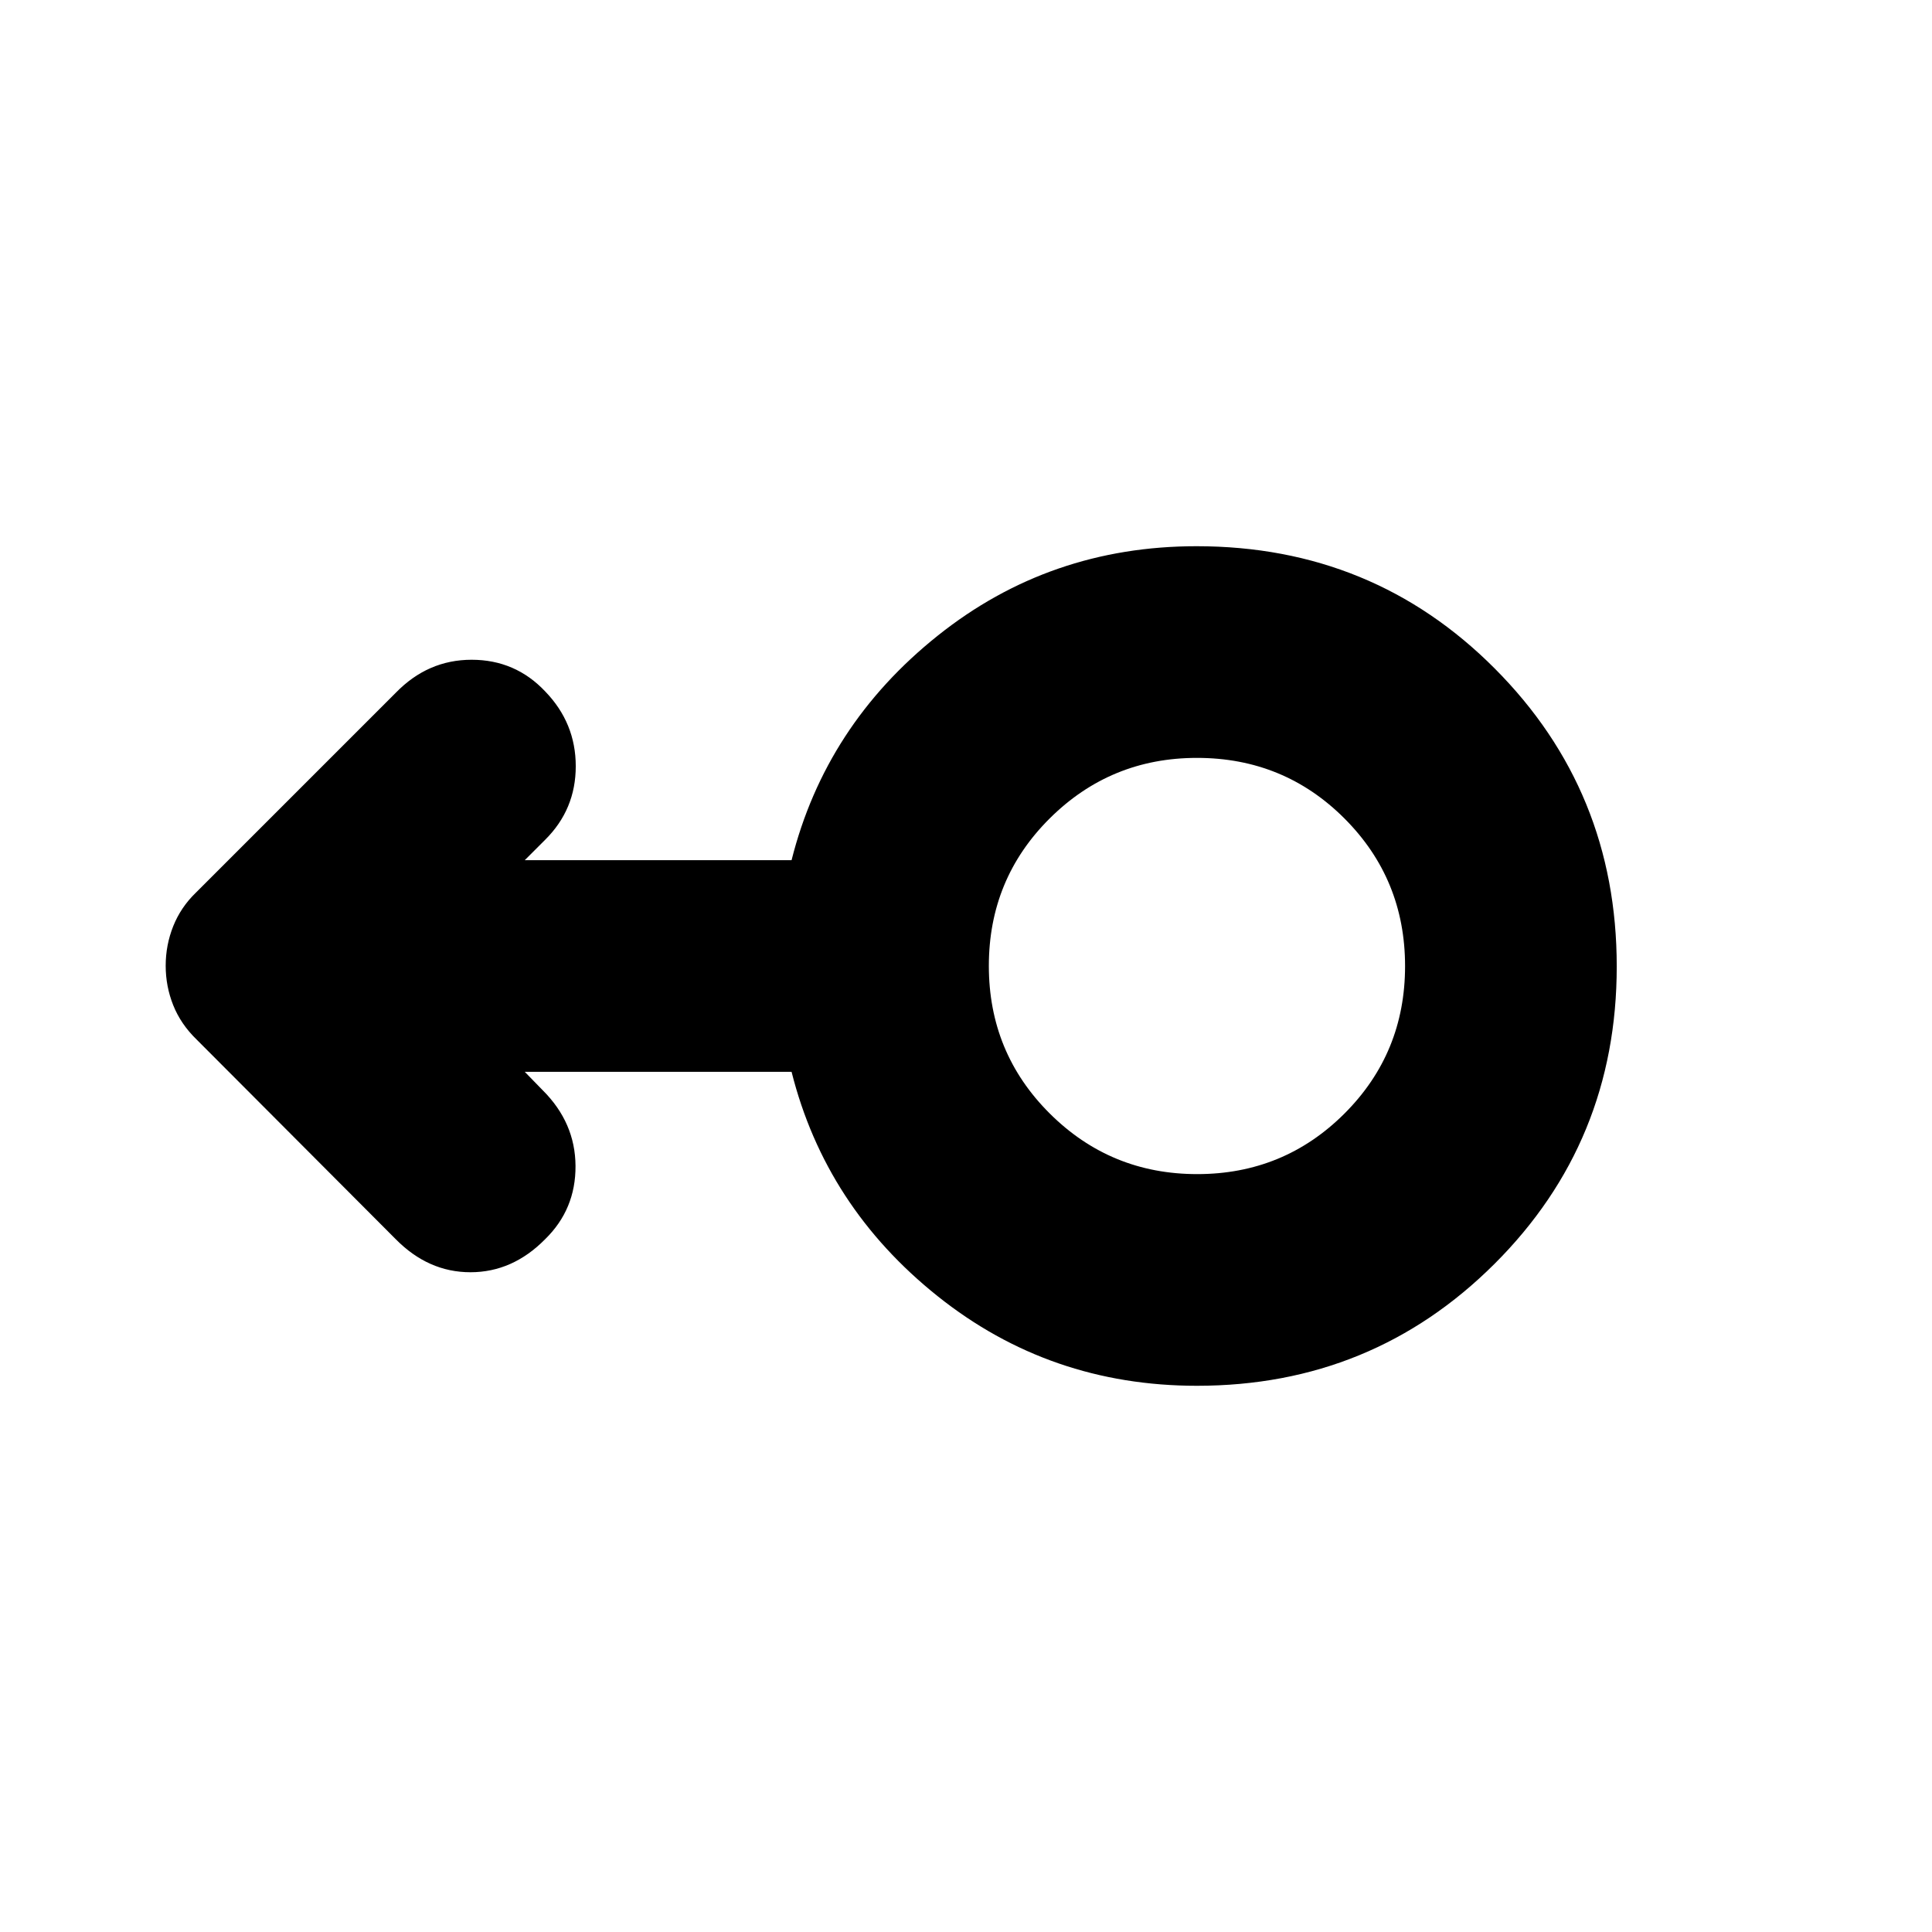 <svg xmlns="http://www.w3.org/2000/svg" height="20" viewBox="0 -960 960 960" width="20"><path d="M594.76-271.41q-73.07 0-128.82-44.5t-72.61-111.5H260.76l8.89 9.13q16.2 16.12 16.32 37.64.12 21.52-15.08 36.38-16.19 16.43-37.13 16.43-20.93 0-37.13-16.43l-98.95-99.22q-7.82-7.58-11.59-16.99-3.76-9.4-3.76-19.67 0-10.27 3.76-19.68 3.77-9.4 11.19-16.57l99.35-99.35q15.95-16.43 37.7-16.43 21.75 0 36.59 15.75 15.17 15.7 15.17 37.15t-15.18 36.53l-10.15 10.15h132.57q16.86-67 72.56-111.5 55.69-44.5 128.69-44.5 87.62 0 148.19 60.81 60.58 60.8 60.58 148.01 0 87.2-60.74 147.78-60.73 60.58-147.85 60.58Zm.12-105.18q43.03 0 73.16-30.07 30.13-30.08 30.13-73.28 0-43.21-30.09-73.34-30.09-30.13-73.32-30.13-42.91 0-73.16 30.07-30.25 30.08-30.25 73.28 0 43.21 30.25 73.34 30.25 30.13 73.28 30.13ZM594.76-480Z"/></svg>